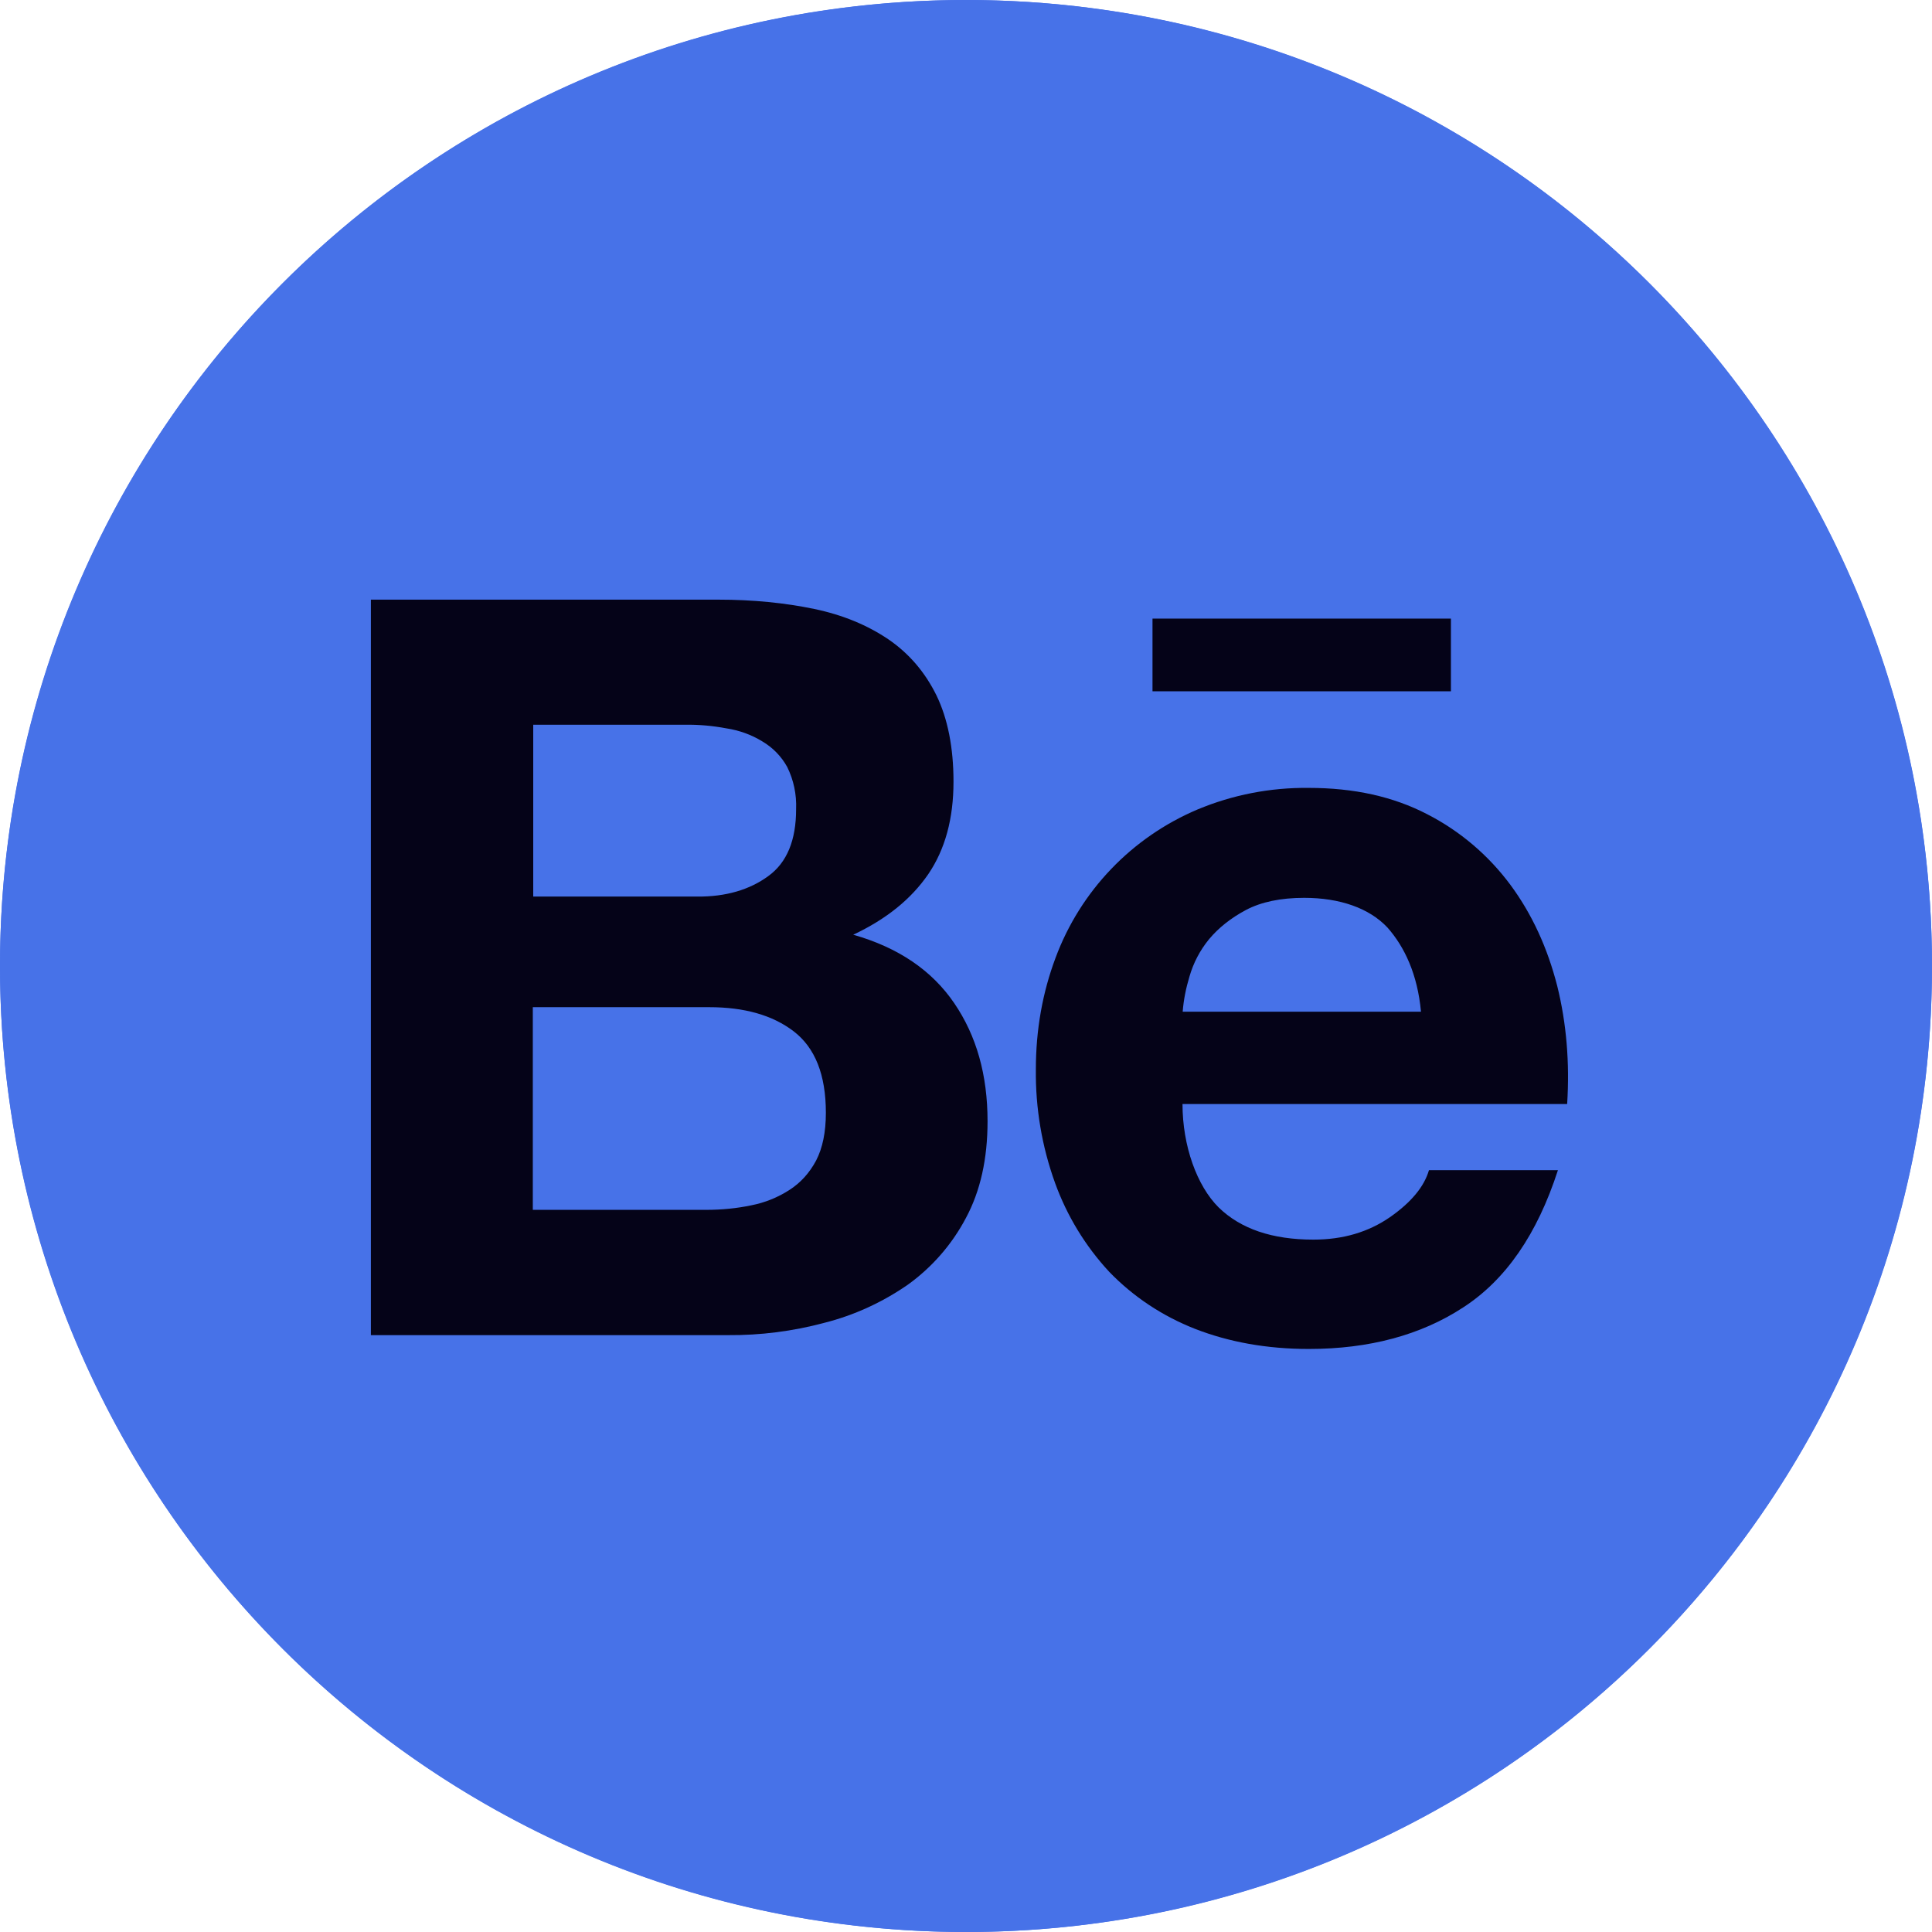 <svg width="32" height="32" viewBox="0 0 32 32" fill="none" xmlns="http://www.w3.org/2000/svg">
<g clip-path="url(#clip0_256_322)">
<circle cx="16" cy="16" r="16" fill="#4772E8"/>
<path fill-rule="evenodd" clip-rule="evenodd" d="M16 20.171C15.769 20.61 15.439 20.989 15.036 21.279C14.614 21.571 14.146 21.786 13.65 21.911C13.131 22.05 12.595 22.118 12.057 22.114H6.143V9.932H11.893C12.475 9.932 13.004 9.986 13.486 10.086C13.964 10.186 14.371 10.357 14.714 10.589C15.054 10.821 15.321 11.132 15.511 11.518C15.696 11.9 15.793 12.379 15.793 12.946C15.793 13.561 15.654 14.068 15.375 14.479C15.093 14.889 14.686 15.221 14.132 15.482C14.886 15.696 15.439 16.079 15.804 16.614C16.175 17.157 16.357 17.807 16.357 18.571C16.357 19.193 16.239 19.725 16 20.171ZM13.186 13.404C13.186 13.914 13.036 14.286 12.725 14.511C12.414 14.739 12.018 14.854 11.55 14.85H8.832V12.004H11.343C11.571 12 11.804 12.021 12.032 12.064C12.242 12.096 12.444 12.168 12.625 12.279C12.8 12.382 12.943 12.529 13.039 12.704C13.146 12.921 13.196 13.161 13.186 13.404ZM11.746 16.682C12.329 16.682 12.796 16.814 13.146 17.082C13.5 17.354 13.679 17.8 13.679 18.432C13.679 18.75 13.625 19.014 13.518 19.221C13.407 19.429 13.261 19.589 13.079 19.707C12.885 19.833 12.669 19.92 12.443 19.964C12.204 20.014 11.957 20.039 11.689 20.039H8.825V16.682H11.746Z" fill="#050318"/>
<path fill-rule="evenodd" clip-rule="evenodd" d="M25.957 18.286H19.586C19.586 18.979 19.825 19.643 20.186 20C20.55 20.354 21.071 20.532 21.754 20.532C22.246 20.532 22.664 20.407 23.021 20.161C23.375 19.914 23.589 19.654 23.668 19.382H25.804C25.461 20.443 24.939 21.2 24.232 21.657C23.532 22.114 22.675 22.343 21.679 22.343C20.982 22.343 20.357 22.229 19.796 22.011C19.257 21.8 18.771 21.479 18.371 21.064C17.977 20.639 17.672 20.138 17.475 19.593C17.257 18.989 17.15 18.354 17.157 17.714C17.157 17.054 17.268 16.439 17.482 15.868C17.893 14.757 18.746 13.868 19.836 13.407C20.418 13.164 21.043 13.043 21.675 13.05C22.425 13.05 23.075 13.193 23.639 13.486C24.183 13.765 24.654 14.166 25.018 14.657C25.379 15.146 25.632 15.704 25.793 16.332C25.946 16.95 26 17.6 25.957 18.286ZM20.639 15.071C20.889 14.939 21.214 14.871 21.6 14.871C22.196 14.871 22.679 15.043 22.979 15.361C23.264 15.682 23.479 16.139 23.536 16.757H19.589C19.604 16.561 19.643 16.368 19.7 16.179C19.765 15.951 19.875 15.74 20.025 15.557C20.182 15.368 20.389 15.204 20.639 15.071Z" fill="#050318"/>
<path d="M19.089 10.246H24.032V11.45H19.089V10.246Z" fill="#050318"/>
<path fill-rule="evenodd" clip-rule="evenodd" d="M16 30C23.732 30 30 23.732 30 16C30 8.268 23.732 2 16 2C8.268 2 2 8.268 2 16C2 23.732 8.268 30 16 30ZM16 32C24.837 32 32 24.837 32 16C32 7.163 24.837 0 16 0C7.163 0 0 7.163 0 16C0 24.837 7.163 32 16 32Z" fill="#4772E8"/>
</g>
<defs>
<clipPath id="clip0_256_322">
<rect width="32" height="32" fill="white"/>
</clipPath>
</defs>
</svg>

